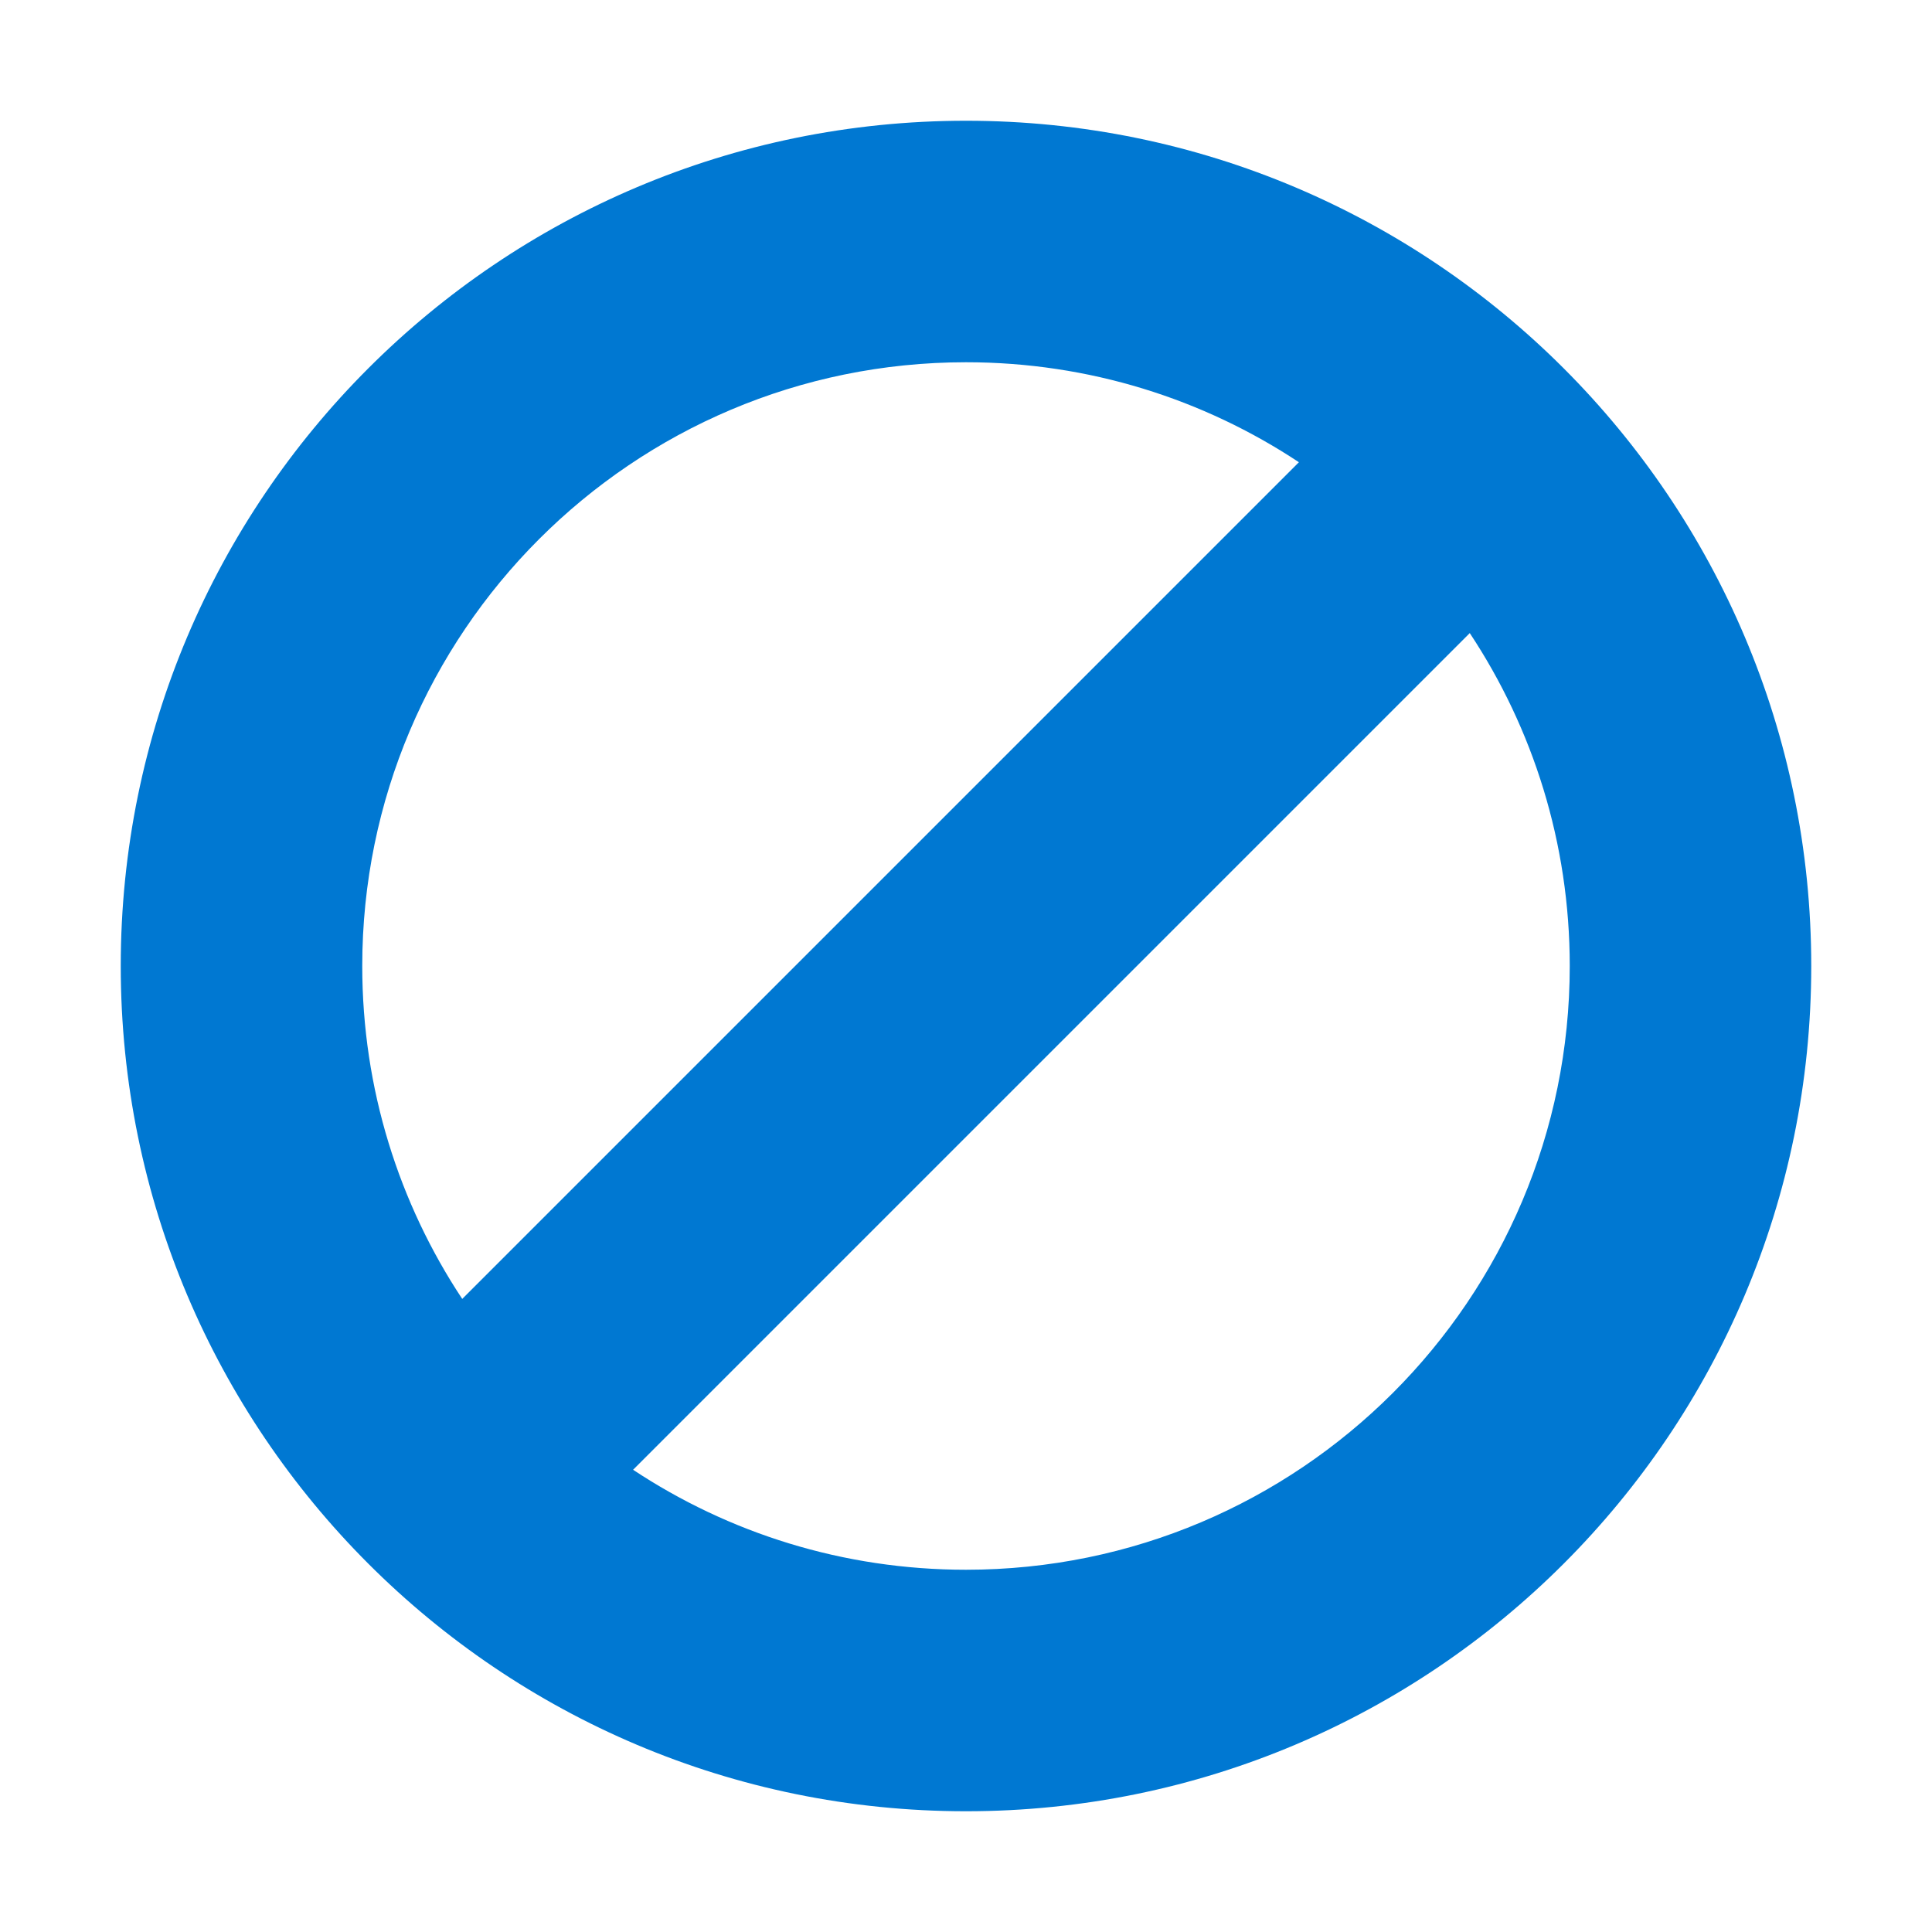<svg width="16" height="16" viewBox="0 0 16 16" fill="none" xmlns="http://www.w3.org/2000/svg">
<path fill-rule="evenodd" clip-rule="evenodd" d="M15 8C15 11.866 11.866 15 8 15C4.134 15 1 11.866 1 8C1 4.134 4.134 1 8 1C11.866 1 15 4.134 15 8ZM13 8C13 10.761 10.761 13 8 13C6.981 13 6.033 12.695 5.243 12.172L12.172 5.243C12.695 6.033 13 6.981 13 8ZM3.828 10.757L10.757 3.828C9.967 3.305 9.019 3 8 3C5.239 3 3 5.239 3 8C3 9.019 3.305 9.967 3.828 10.757Z" fill="#0078D2"/>
</svg>
